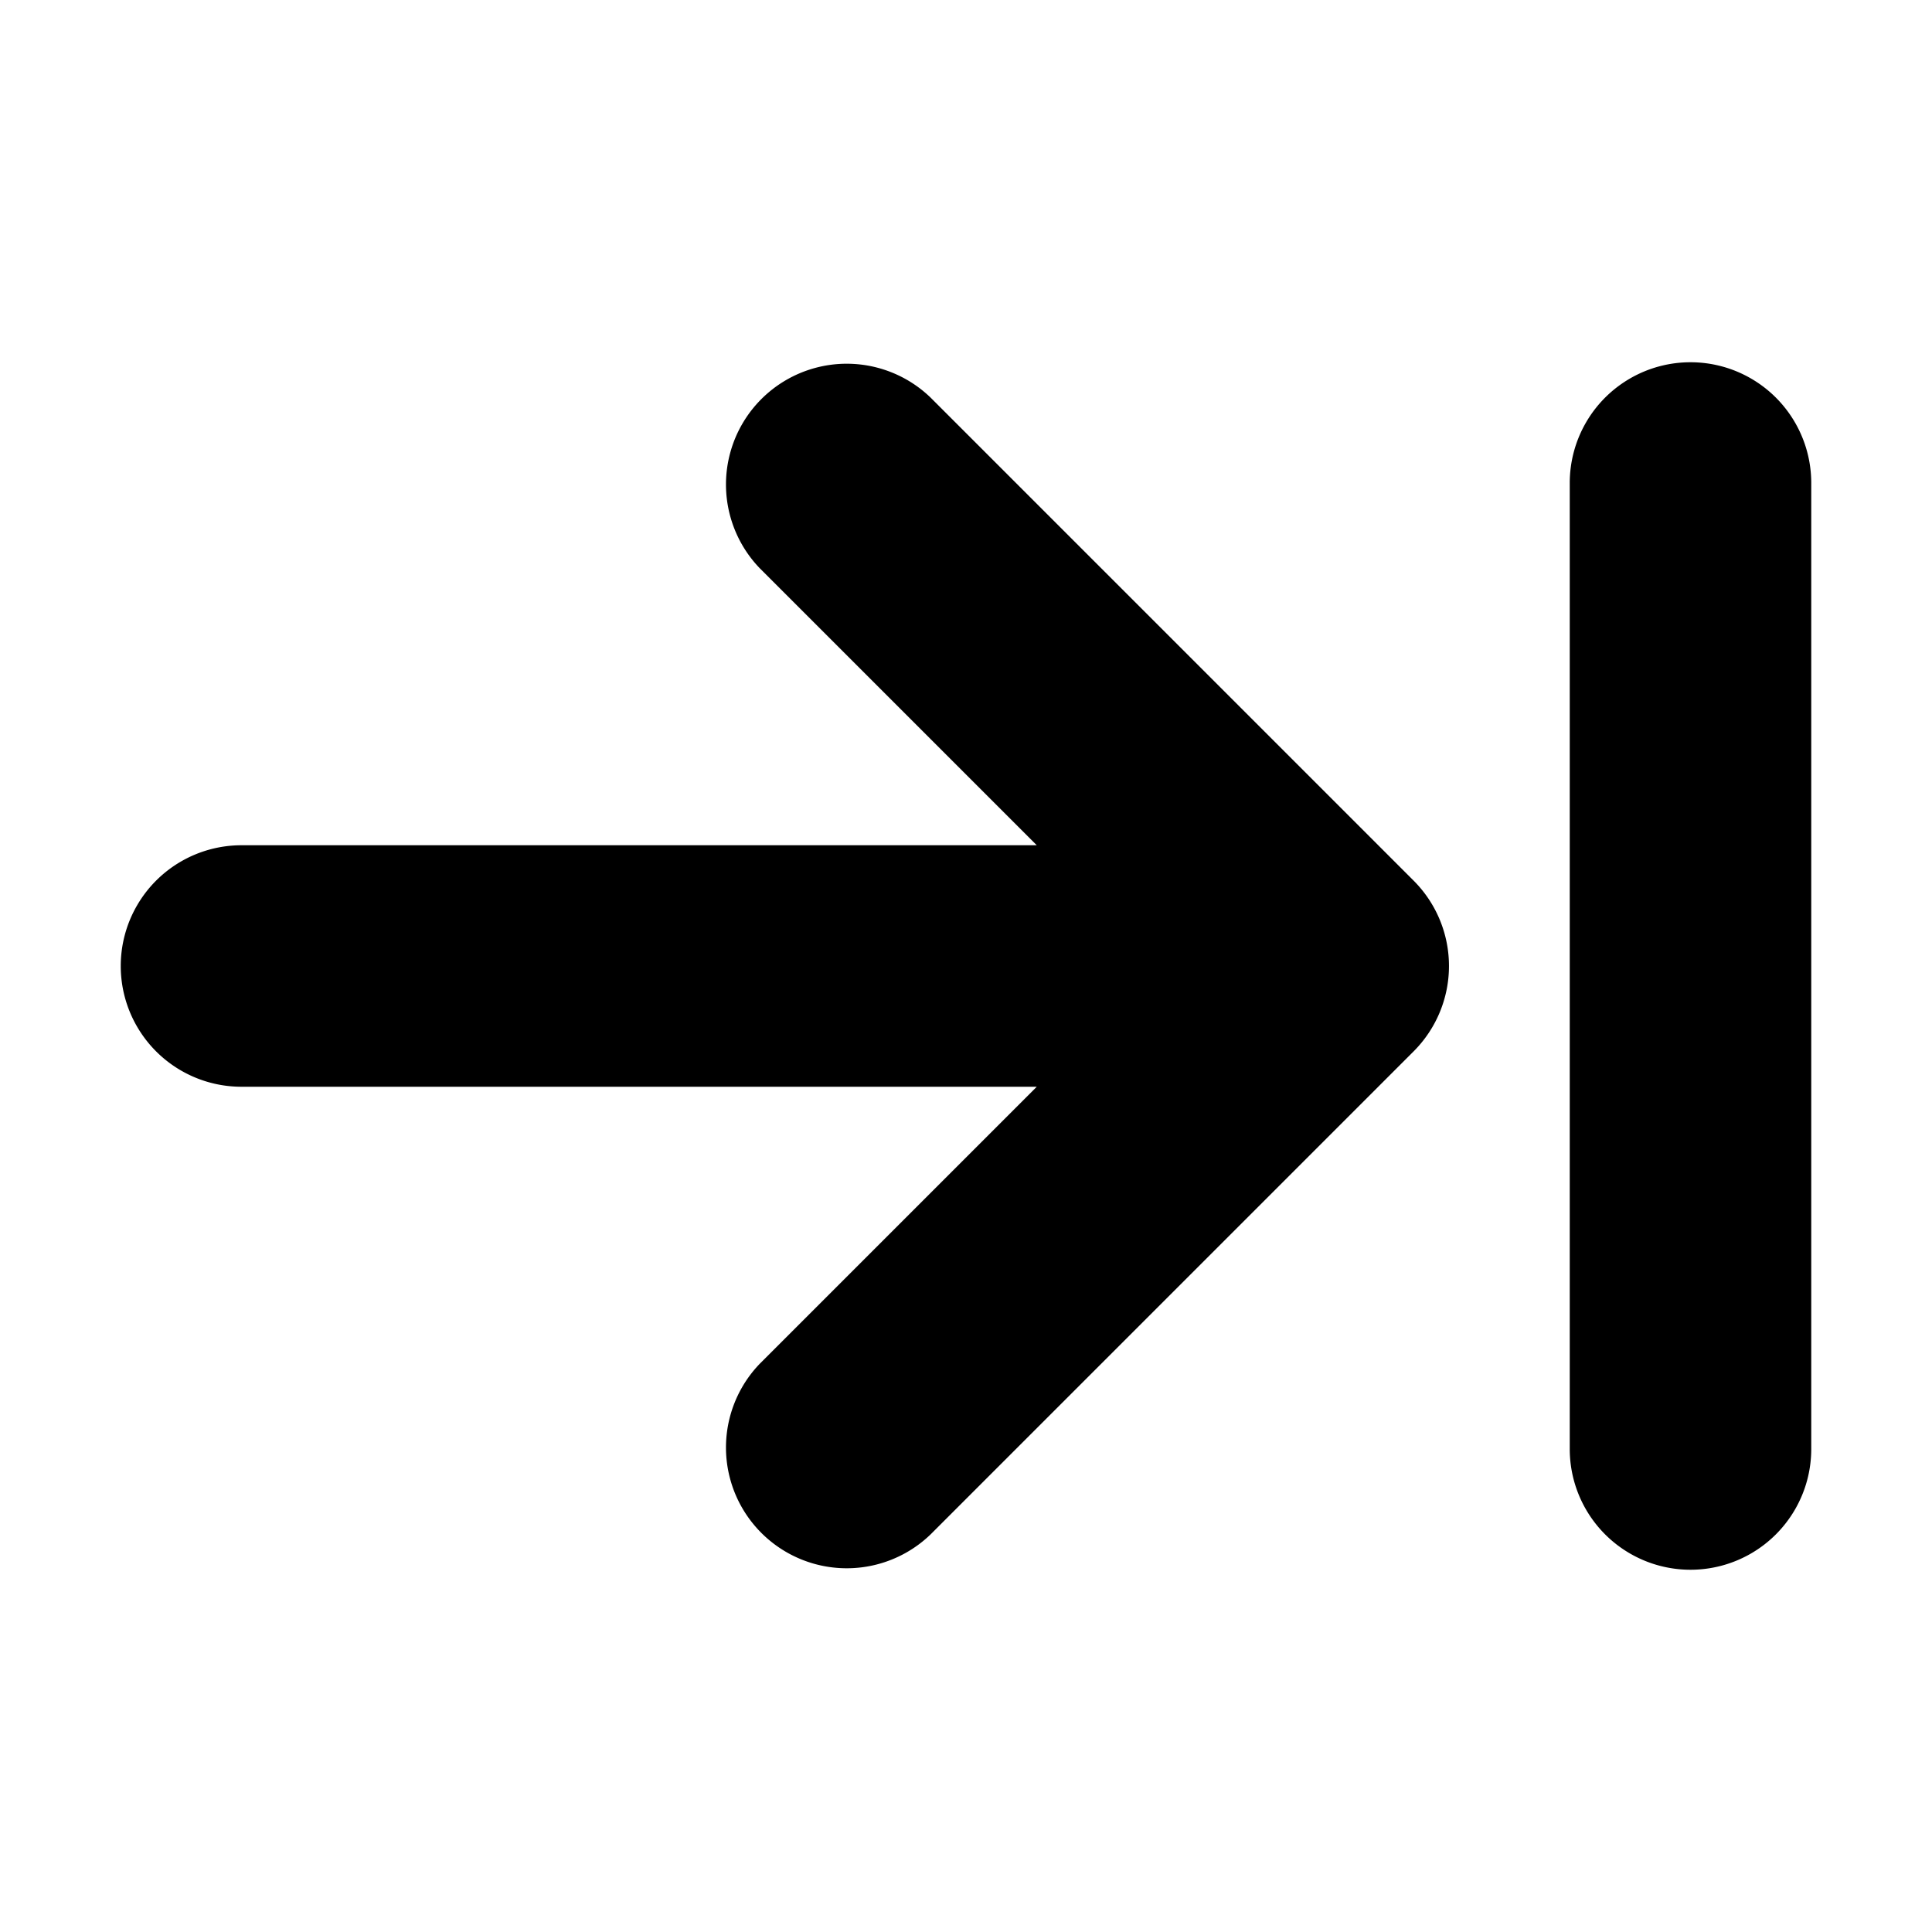 <svg xmlns="http://www.w3.org/2000/svg" fill="none" viewBox="0 0 16 16" class="acv-icon"><path fill="currentColor" d="M13 12a1 1 0 1 0 2 0V4a1 1 0 1 0-2 0v8ZM6.293 11.293 8.586 9H2a1 1 0 0 1 0-2h6.586L6.293 4.707a1 1 0 0 1 1.414-1.414l4 4a1 1 0 0 1 0 1.414l-4 4a1 1 0 0 1-1.414-1.414Z"/></svg>